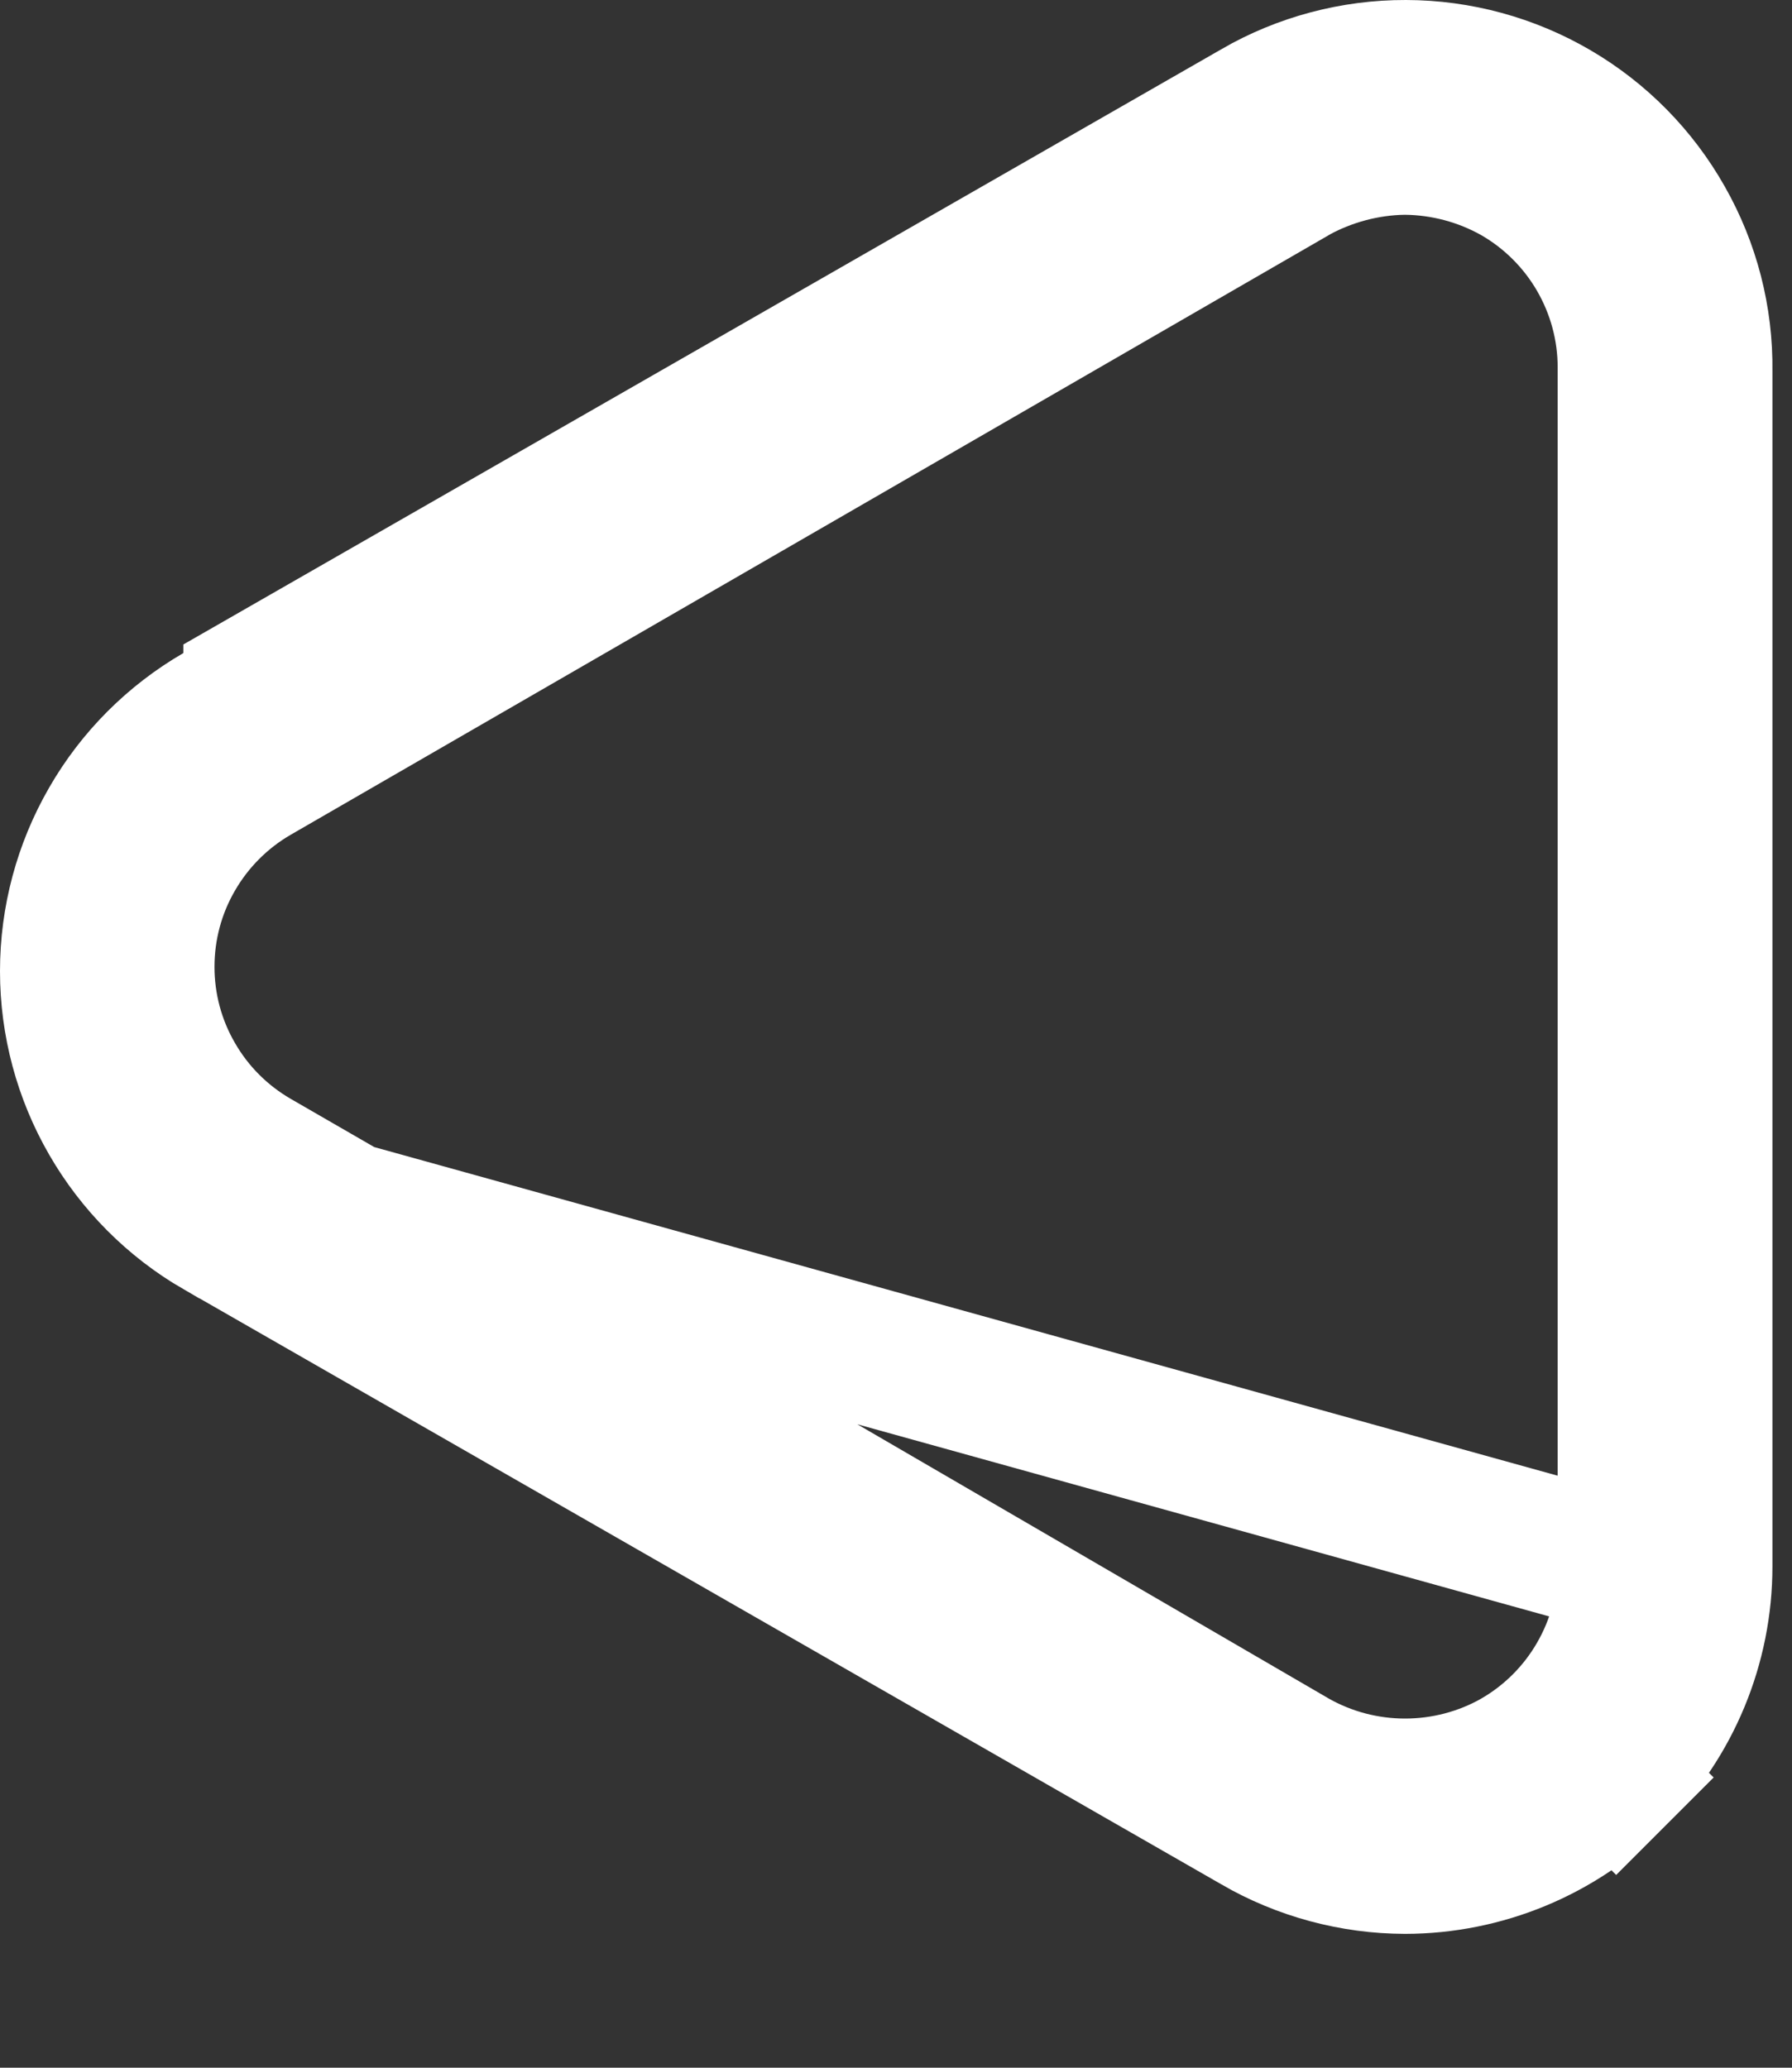 <svg width="13" height="15" viewBox="0 0 13 15" fill="none" xmlns="http://www.w3.org/2000/svg">
<rect x="0" y="0" width="13" height="15" fill="#333333" stroke="none"/>
<path d="M2.61 8.811L9.388 12.754L9.393 12.757L9.393 12.757C9.637 12.895 9.912 12.967 10.193 12.967C10.473 12.967 10.749 12.895 10.993 12.757L10.996 12.755C11.24 12.614 11.443 12.411 11.584 12.166C11.725 11.922 11.8 11.645 11.8 11.363L2.61 8.811ZM2.61 8.811V8.838L1.86 8.405C1.616 8.264 1.413 8.062 1.272 7.817C1.13 7.573 1.056 7.296 1.056 7.014C1.056 6.731 1.13 6.454 1.272 6.21C1.413 5.966 1.616 5.763 1.86 5.622C1.86 5.622 1.86 5.622 1.86 5.622L9.389 1.273L9.389 1.273L9.398 1.267C9.639 1.135 9.908 1.063 10.182 1.058L10.191 1.057L10.2 1.058C10.477 1.062 10.748 1.134 10.989 1.269L10.989 1.269L10.996 1.273C11.24 1.414 11.443 1.617 11.584 1.861C11.725 2.105 11.8 2.382 11.8 2.664C11.8 2.664 11.8 2.664 11.8 2.664V11.363L2.61 8.811ZM9.11 0.79L9.11 0.79L9.109 0.791L1.83 4.965V5.026L1.581 5.17C1.252 5.361 0.979 5.634 0.79 5.963C0.6 6.292 0.5 6.665 0.5 7.045C0.5 7.425 0.6 7.798 0.79 8.127C0.979 8.455 1.252 8.729 1.58 8.919C1.58 8.919 1.581 8.919 1.581 8.919L9.109 13.236L9.11 13.237C9.439 13.427 9.813 13.528 10.193 13.529C10.767 13.528 11.318 13.3 11.724 12.894L12.078 13.248L11.724 12.894C12.13 12.488 12.358 11.937 12.358 11.363V2.696H12.358L12.358 2.69C12.363 2.308 12.266 1.931 12.077 1.599C11.889 1.266 11.616 0.989 11.286 0.796C10.956 0.603 10.581 0.501 10.199 0.5C9.817 0.499 9.441 0.599 9.11 0.79Z" stroke="white"/>
</svg>
